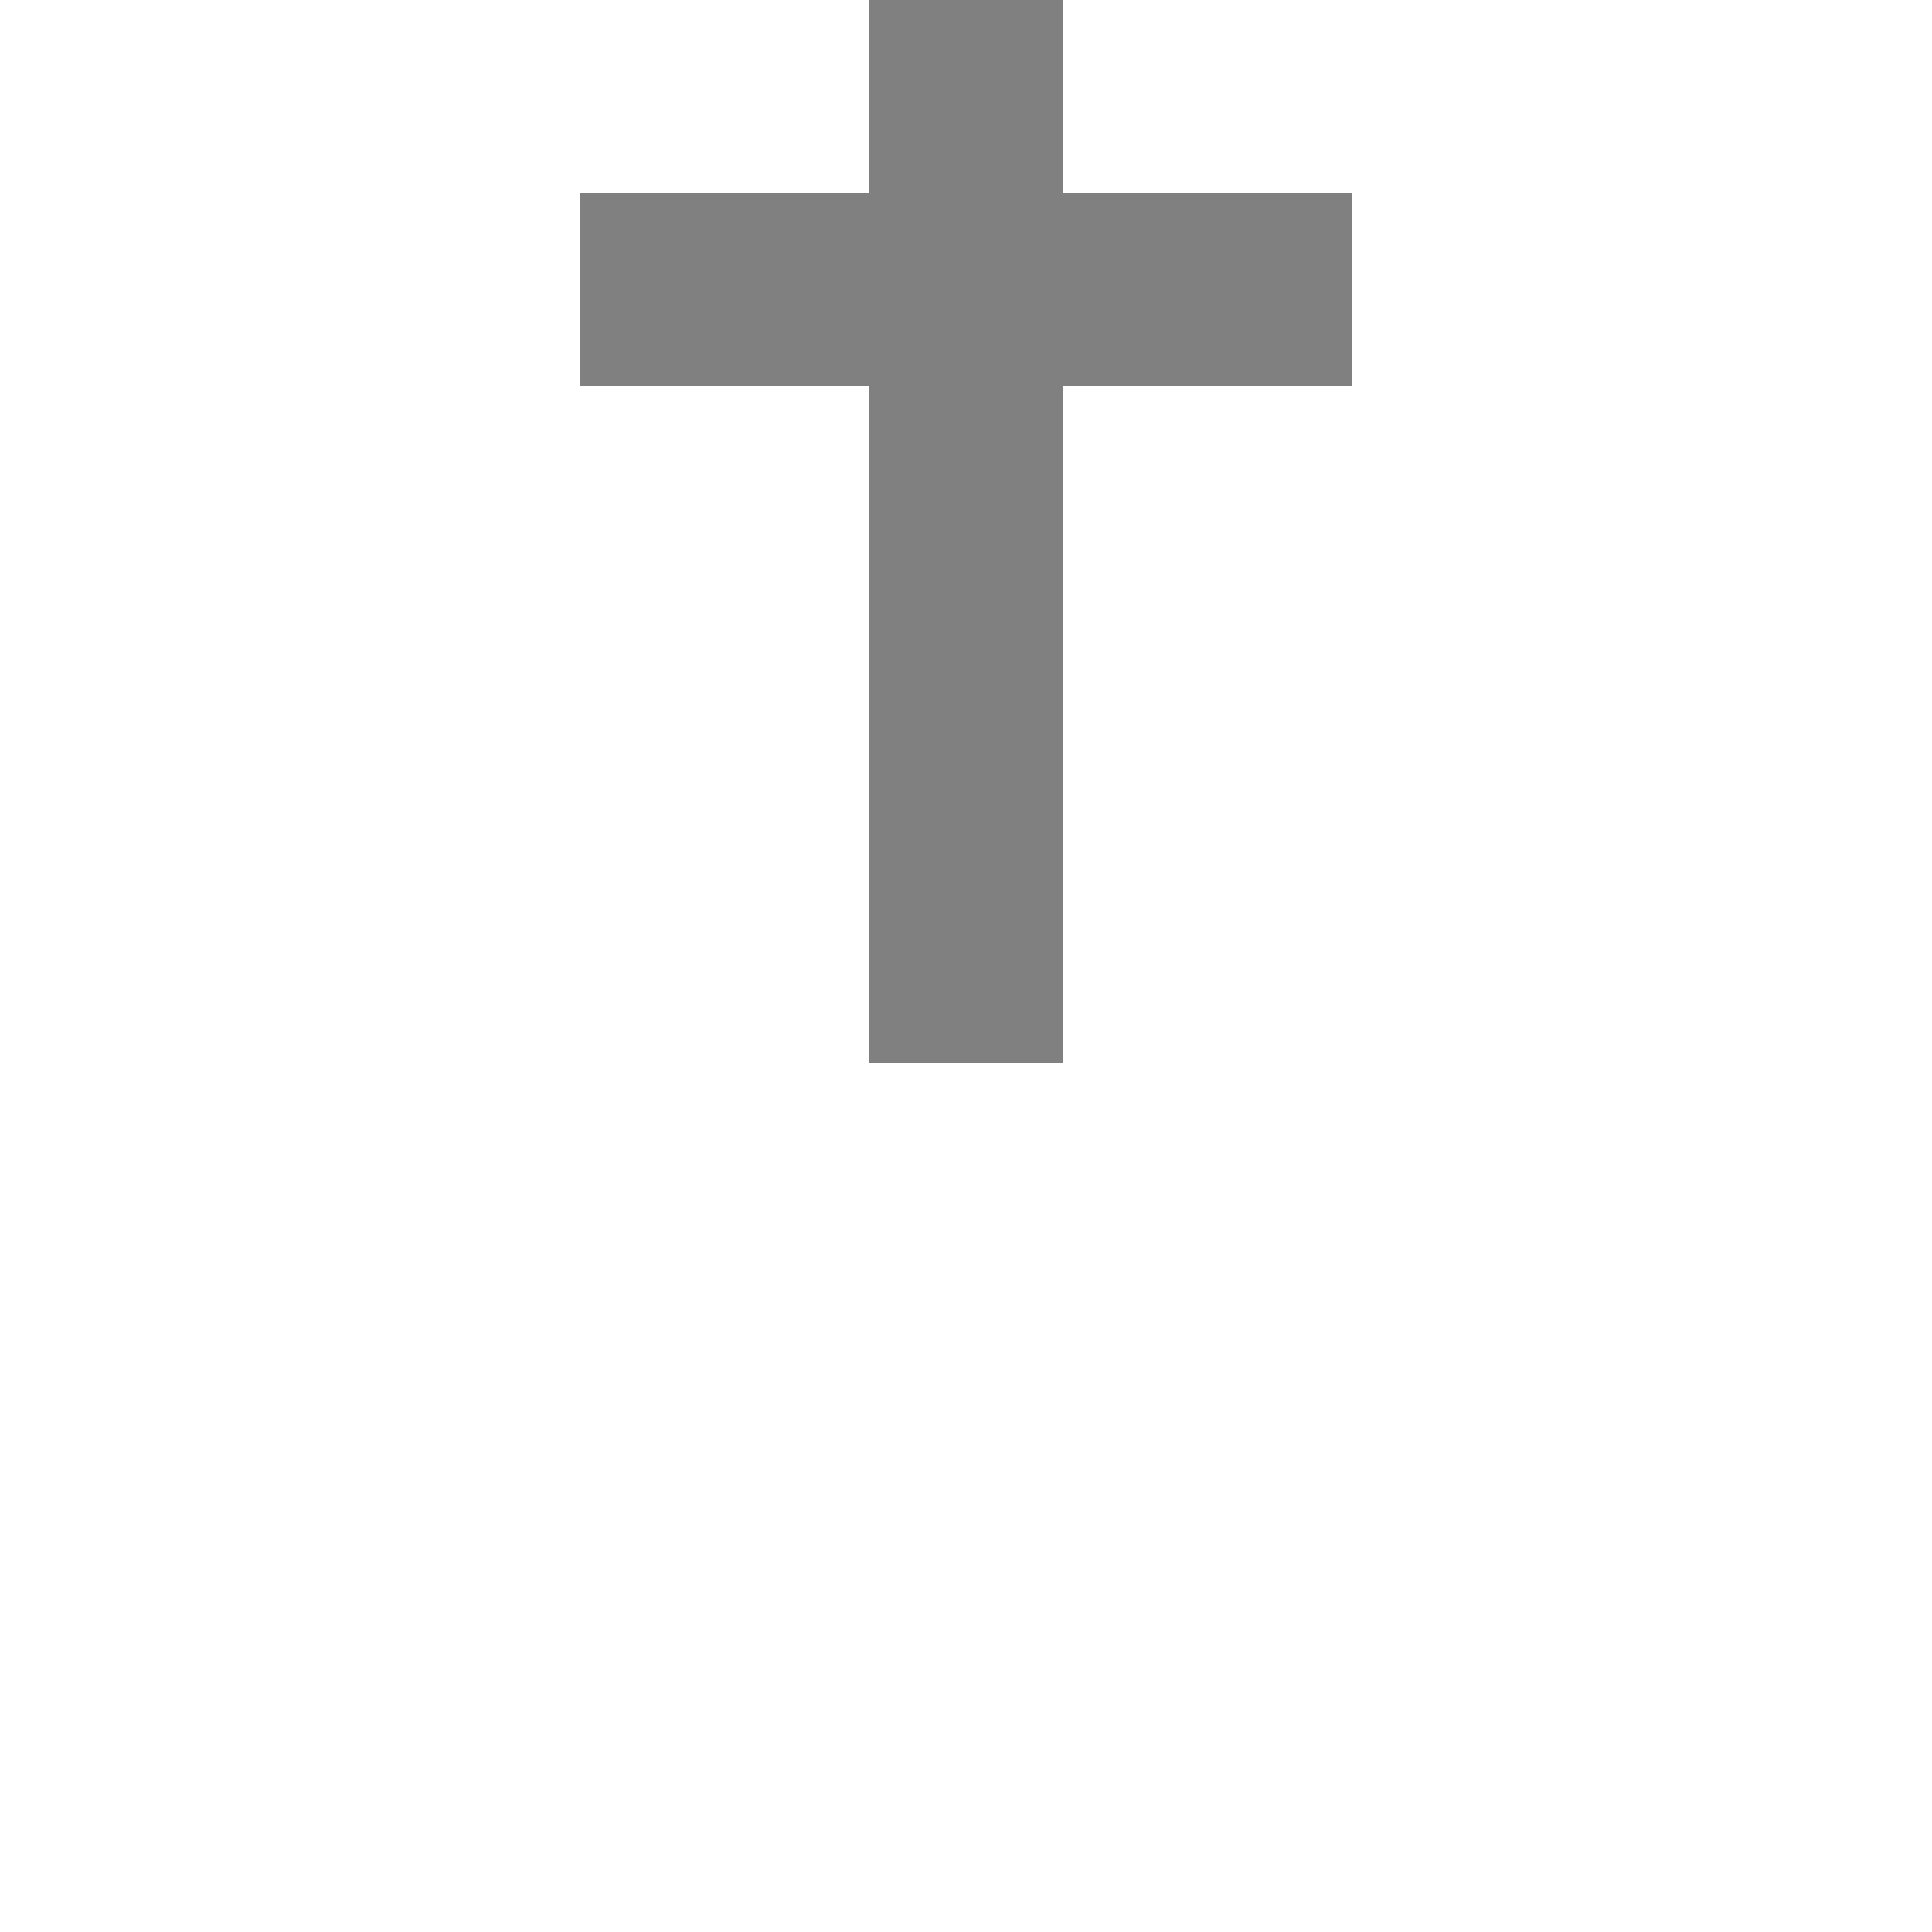 <svg xmlns="http://www.w3.org/2000/svg" viewBox="0 0 100 100">
    <defs>
        <rect id="rail-outline-left" width="55" height="20" x="0" y="40" />
        <rect id="rail-outline-right" width="55" height="20" x="45" y="40" />
        <rect id="rail-outline-top" width="20" height="55" x="40" y="0" />
        <rect id="rail-outline-bottom" width="20" height="55" x="40" y="45" />
        <rect id="rail-left" width="55" height="10" x="0" y="45" />
        <rect id="rail-right" width="55" height="10" x="45" y="45" />
        <rect id="rail-top" width="10" height="55" x="45" y="0" />
        <rect id="rail-bottom" width="10" height="55" x="45" y="45" />
        <rect id="bar-left" width="10" height="40" x="10" y="30" />
        <rect id="bar-bottom" width="40" height="10" x="30" y="80" />
        <rect id="bar-top" width="40" height="10" x="30" y="10" />
        <rect id="bar-right" width="10" height="40" x="80" y="30" />
        <mask id="rails-outline">
            <rect width="100" height="100" fill="white" />
            <use href="#rail-outline-top" fill="black" />
        </mask>
    </defs>
    <g id="bars" mask="url(#rails-outline)" fill="gray">
        <use href="#bar-top" />
    </g>
    <g id="rails" fill="gray">
        <use href="#rail-top" />
    </g>
</svg>